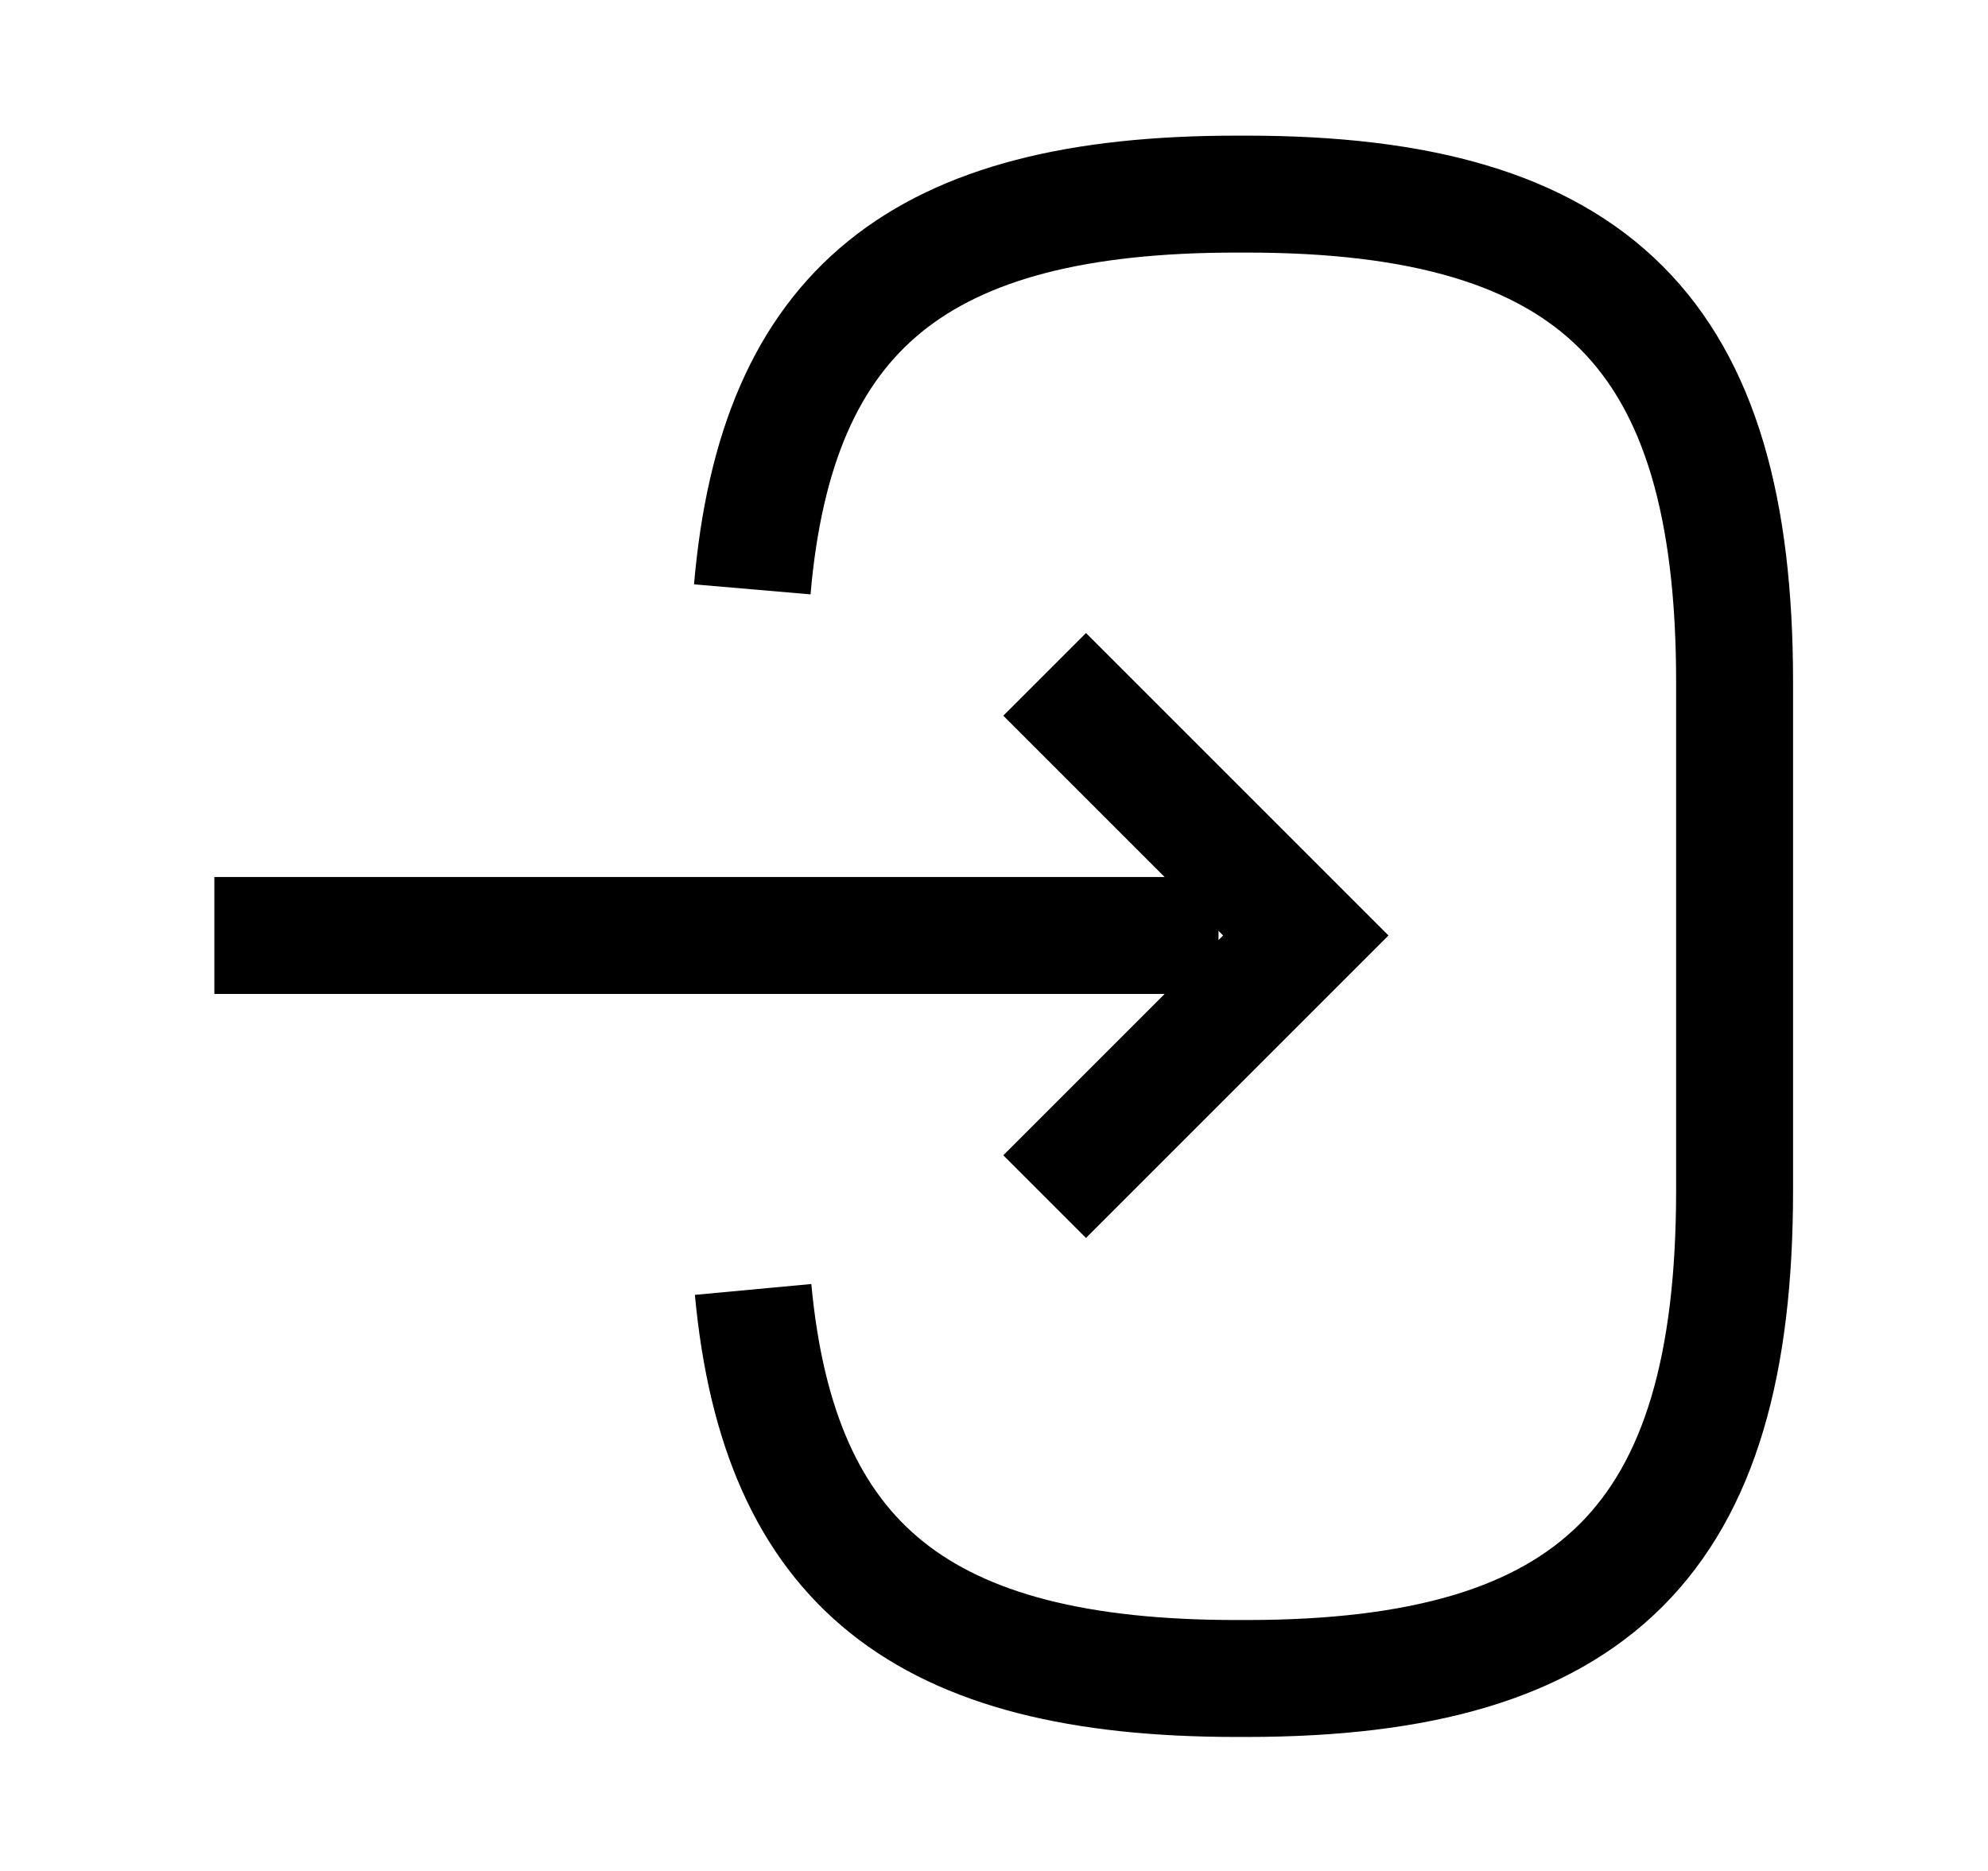 <svg width="17" height="16" viewBox="0 0 17 16" fill="none" xmlns="http://www.w3.org/2000/svg">
  <path
    d="M6.433 5.04C6.64 2.64 7.873 1.66 10.573 1.66H10.66C13.64 1.66 14.833 2.853 14.833 5.833V10.18C14.833 13.16 13.64 14.354 10.66 14.354H10.573C7.893 14.354 6.66 13.387 6.44 11.027"
    stroke="currentColor" strokeLinecap="round" strokeLinejoin="round" />
  <path d="M1.833 8H10.42" stroke="currentColor" strokeLinecap="round" strokeLinejoin="round" />
  <path d="M8.933 5.767L11.166 8L8.933 10.233" stroke="currentColor" strokeLinecap="round"
    strokeLinejoin="round" />
</svg>
  
